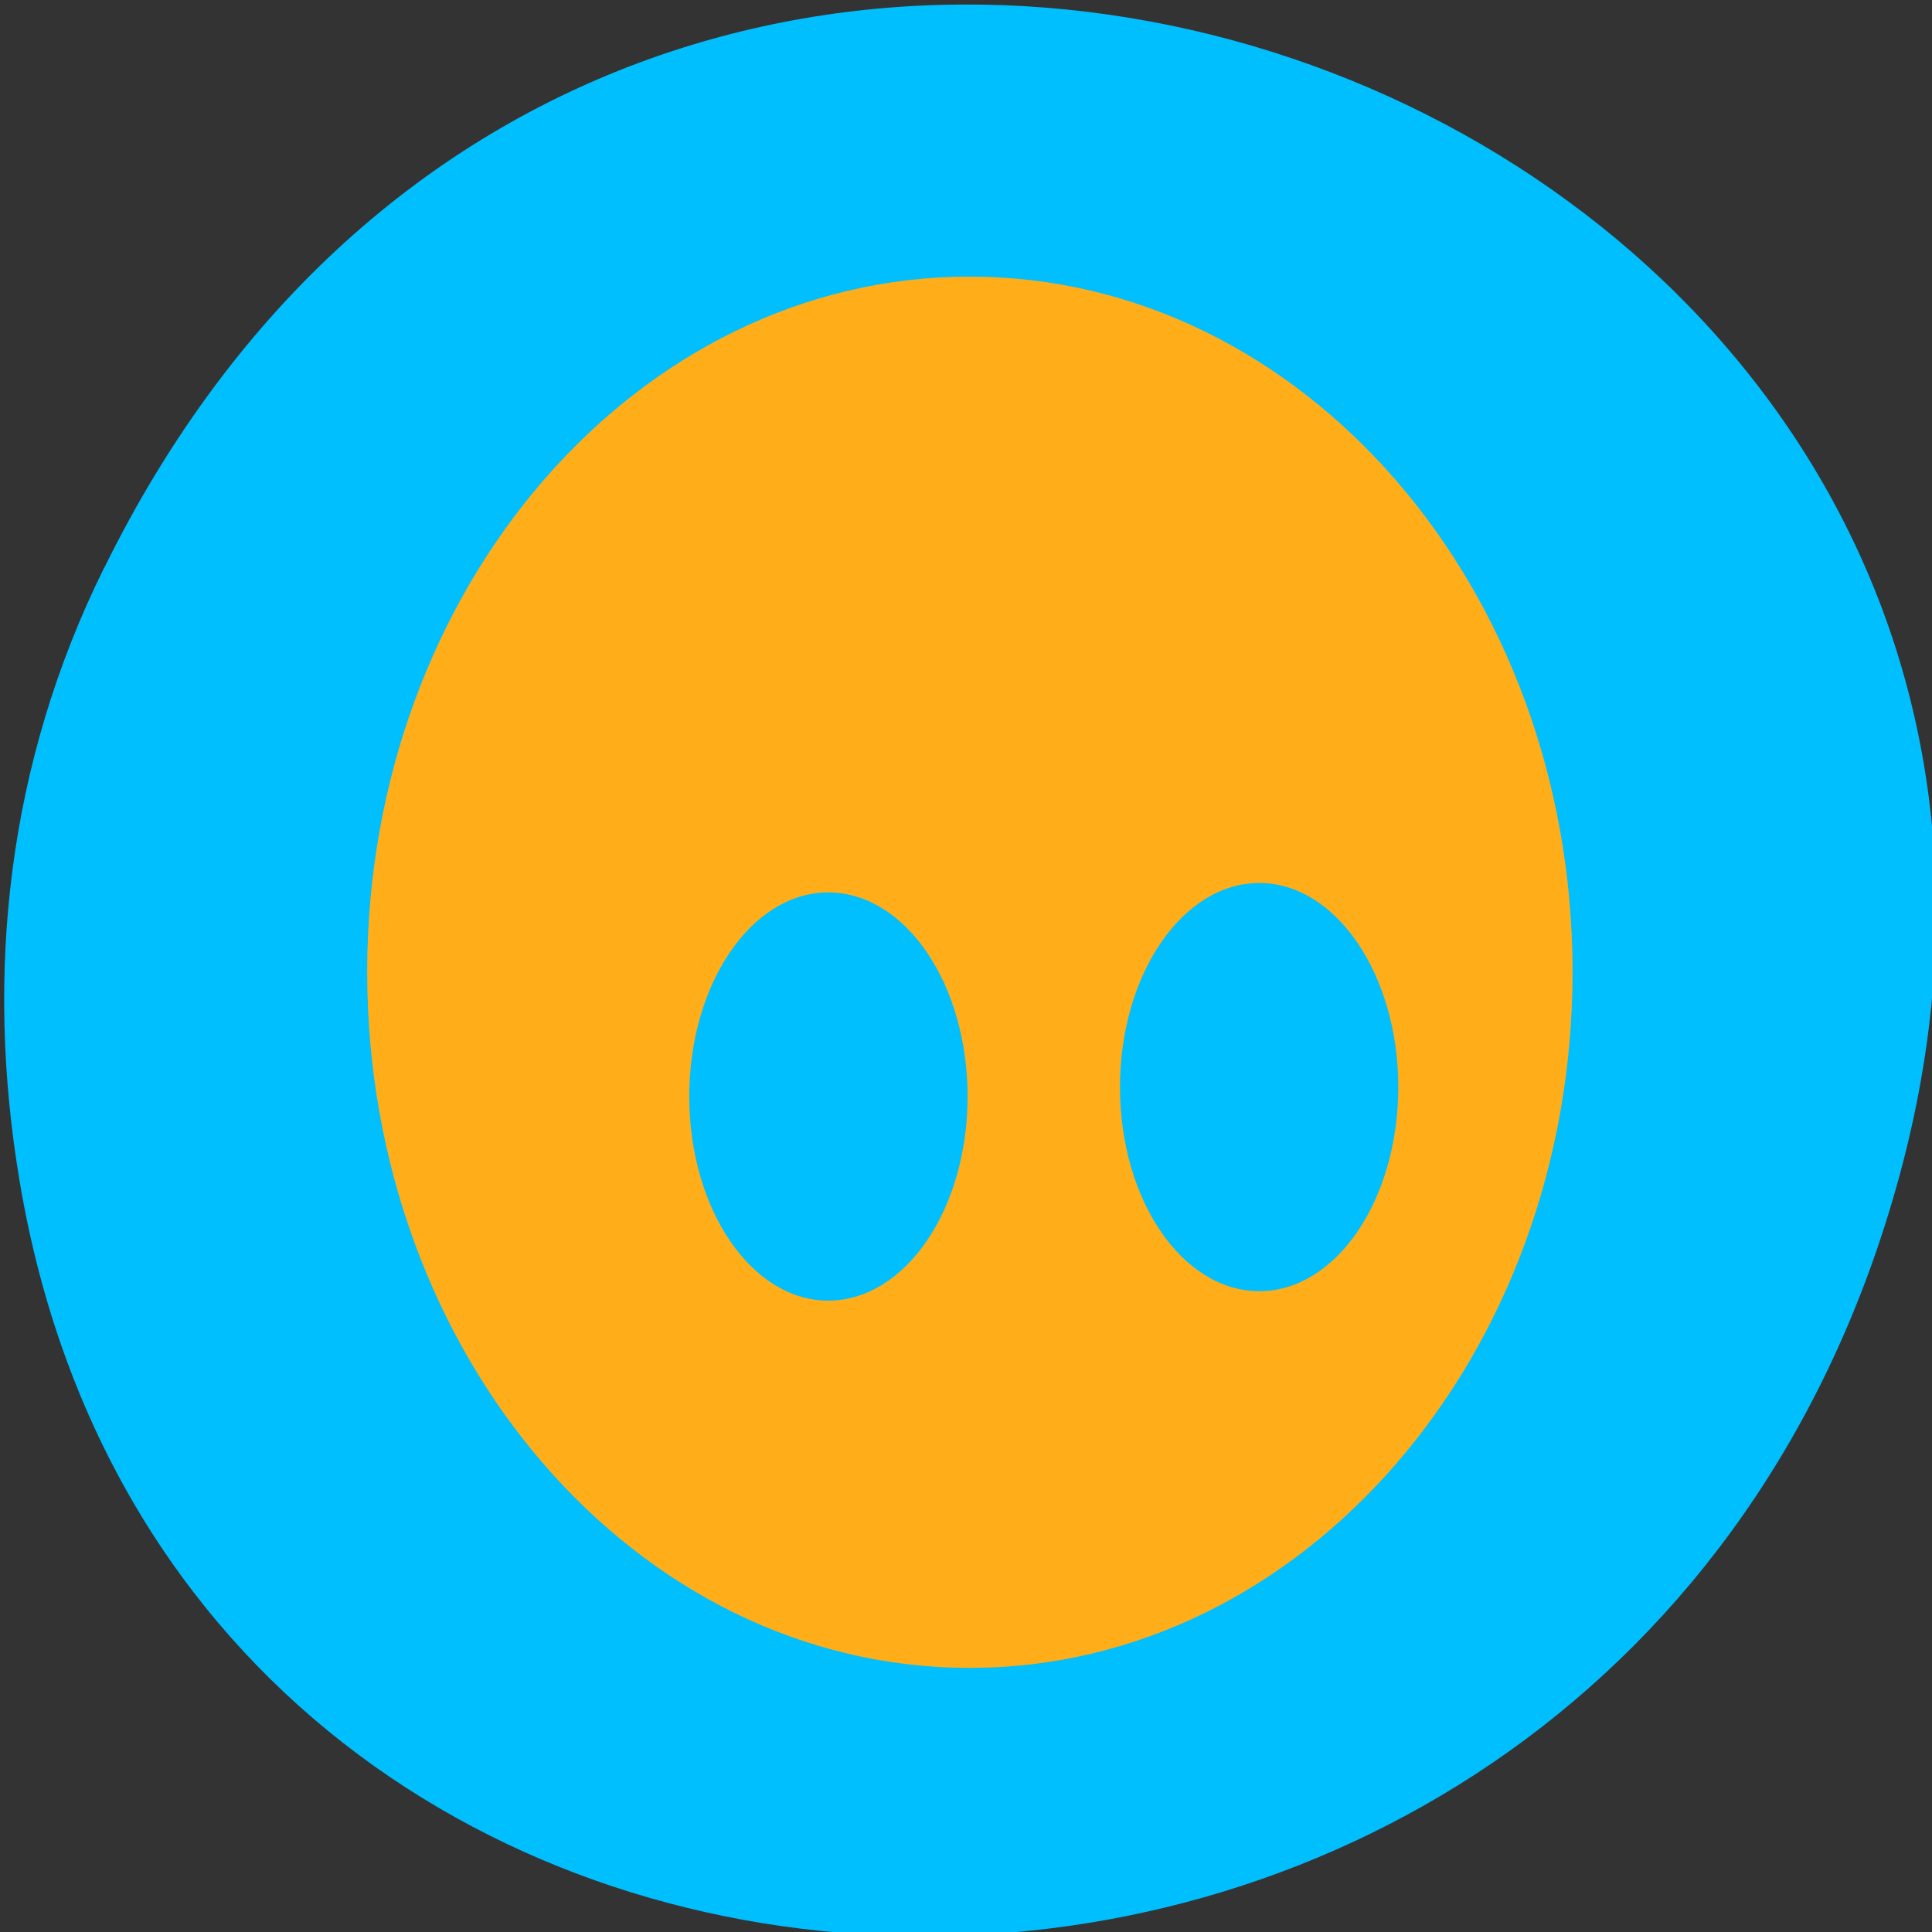 <svg xmlns="http://www.w3.org/2000/svg" xmlns:xlink="http://www.w3.org/1999/xlink" viewBox="0 0 16 16"><rect x="0" y="0" width="16" height="16" fill="#333333" stroke="none"/><defs><g id="3" clip-path="url(#2)"><path d="m 244.64 134.26 c 0 42.14 -28.442 76.34 -63.51 76.34 c -35.06 0 -63.46 -34.2 -63.46 -76.34 c 0 -42.14 28.392 -76.28 63.46 -76.28 c 35.06 0 63.51 34.15 63.51 76.28" transform="matrix(0.078 0 0 0.075 -6.098 -2.02)" fill="#ffad19" fill-rule="evenodd" stroke="#ffad19"/></g><clipPath id="2"><path d="M 0,0 H16 V16 H0 z"/></clipPath><filter id="0" filterUnits="objectBoundingBox" x="0" y="0" width="16" height="16"><feColorMatrix type="matrix" in="SourceGraphic" values="0 0 0 0 1 0 0 0 0 1 0 0 0 0 1 0 0 0 1 0"/></filter><mask id="1"><g filter="url(#0)"><path fill-opacity="0.369" d="M 0,0 H16 V16 H0 z"/></g></mask></defs><g fill="#ff0"><path d="m 8.203 6.367 c 0 0.027 0 0.051 0 0.074 l 0.168 -0.074"/><path d="m 12 3.824 c 0 0.004 0 0.004 0 0.004 l 0.406 -0.004"/></g><path d="m 0.863 4.703 c 4.367 -8.867 17.336 -3.926 14.859 5.066 c -2.332 8.473 -14.18 8.23 -15.559 0.016 c -0.289 -1.715 -0.105 -3.457 0.699 -5.082" fill="#00bfff"/><path d="m 244.64 134.26 c 0 42.14 -28.442 76.34 -63.51 76.34 c -35.06 0 -63.46 -34.2 -63.46 -76.34 c 0 -42.14 28.392 -76.28 63.46 -76.28 c 35.06 0 63.51 34.15 63.51 76.28" transform="matrix(0.078 0 0 0.075 -6.098 -2.02)" fill="#ffad19" fill-rule="evenodd" stroke="#ffad19"/><use xlink:href="#3" mask="url(#1)"/><g fill="#00bfff" fill-rule="evenodd" stroke="#00bfff"><path d="m 244.61 134.22 c 0 42.21 -28.47 76.33 -63.41 76.33 c -35.16 0 -63.63 -34.13 -63.63 -76.33 c 0 -42.03 28.47 -76.33 63.63 -76.33 c 34.94 0 63.41 34.31 63.41 76.33" transform="matrix(0.018 0 0 0.022 7.168 6.05)"/><path d="m 244.67 134.27 c 0 42.21 -28.47 76.33 -63.63 76.33 c -34.94 0 -63.41 -34.13 -63.41 -76.33 c 0 -42.21 28.47 -76.33 63.41 -76.33 c 35.16 0 63.63 34.13 63.63 76.33" transform="matrix(0.018 0 0 0.022 3.6 6.127)"/></g></svg>